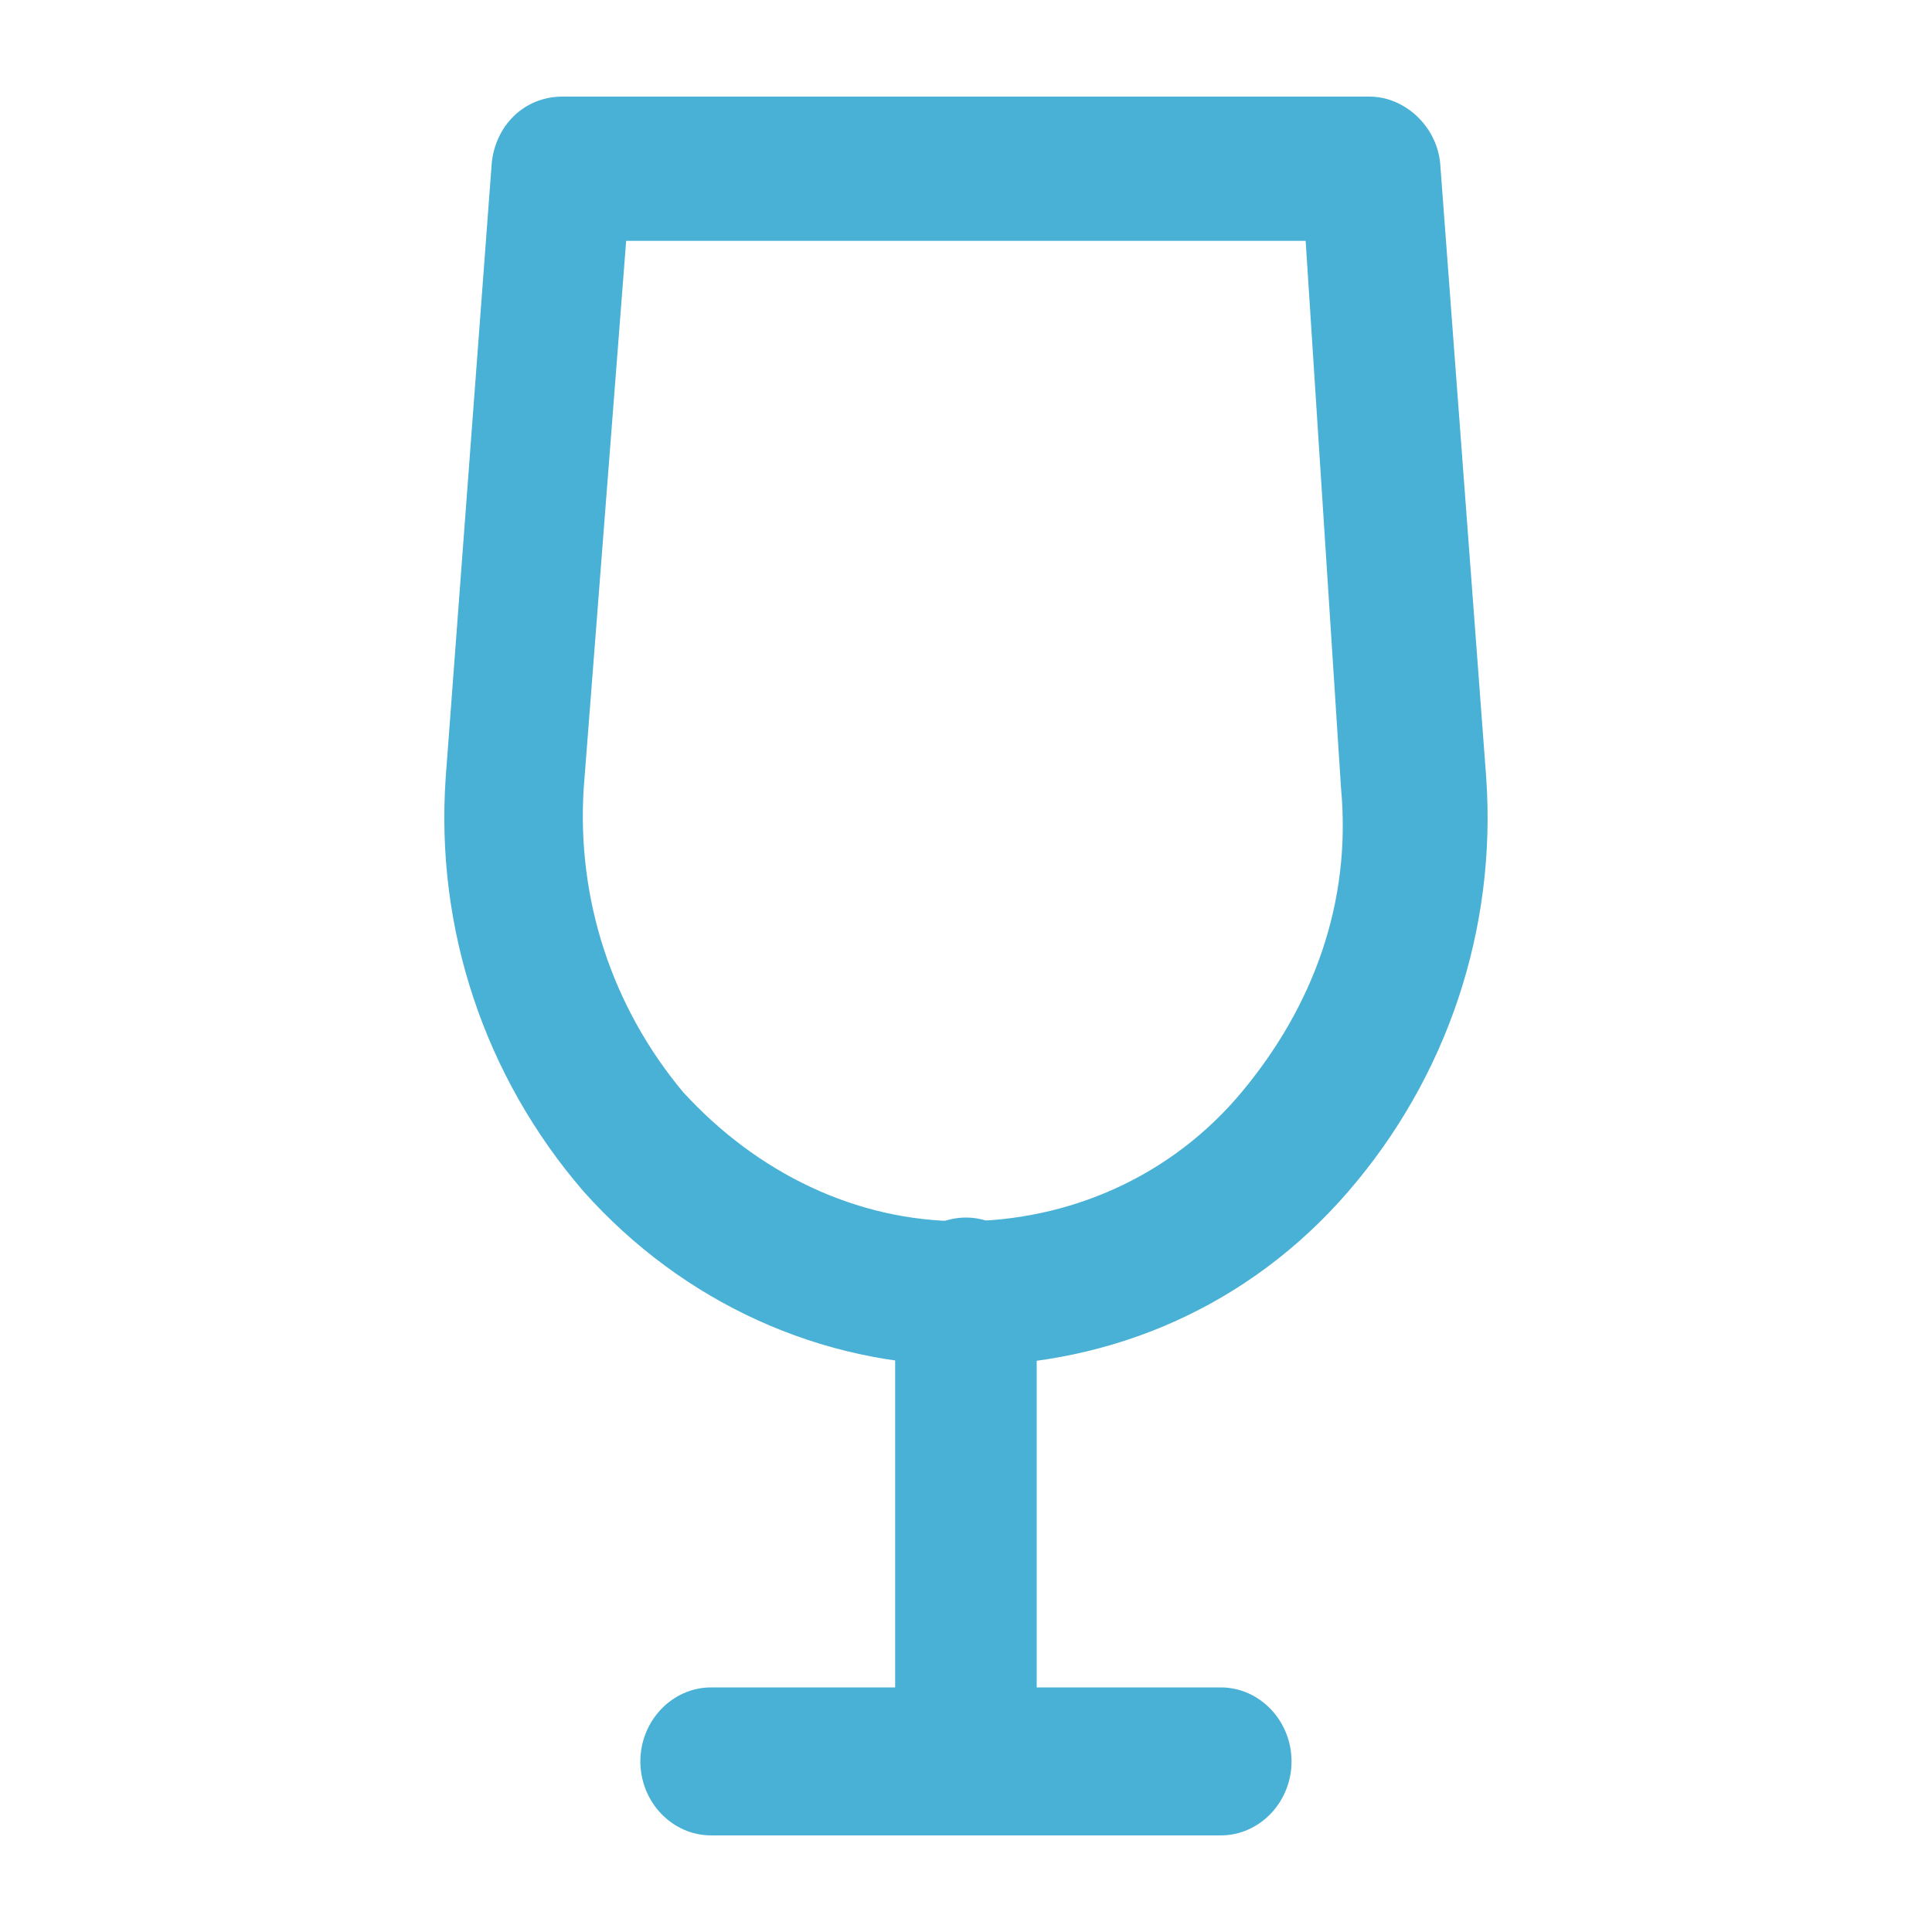 <svg xmlns="http://www.w3.org/2000/svg" width="40" height="40" fill="none" viewBox="0 0 40 40">
    <path fill="#49B1D6" d="M20 28.272c-3.005 0-5.862-1.302-7.914-3.6-2.052-2.374-3.077-5.438-2.858-8.578l.953-12.715c.073-.766.66-1.379 1.465-1.379h16.706c.733 0 1.392.613 1.465 1.379l.953 12.715c.22 3.14-.806 6.204-2.858 8.578-2.051 2.375-4.909 3.6-7.913 3.6zM12.964 4.987l-.879 11.336c-.146 2.298.586 4.52 2.052 6.281 1.538 1.685 3.59 2.681 5.788 2.681 2.198 0 4.323-.919 5.788-2.68 1.466-1.762 2.272-3.907 2.052-6.282l-.733-11.336H12.965z"/>
    <path fill="#49B1D6" d="M19.999 38c-.806 0-1.466-.69-1.466-1.532V26.74c0-.843.66-1.532 1.466-1.532.806 0 1.465.69 1.465 1.532v9.728c0 .842-.66 1.531-1.465 1.531z"/>
    <path fill="#49B1D6" d="M25.274 38h-10.55c-.807 0-1.466-.689-1.466-1.532 0-.842.66-1.532 1.465-1.532h10.551c.806 0 1.466.69 1.466 1.532 0 .843-.66 1.532-1.466 1.532z"/>
</svg>
